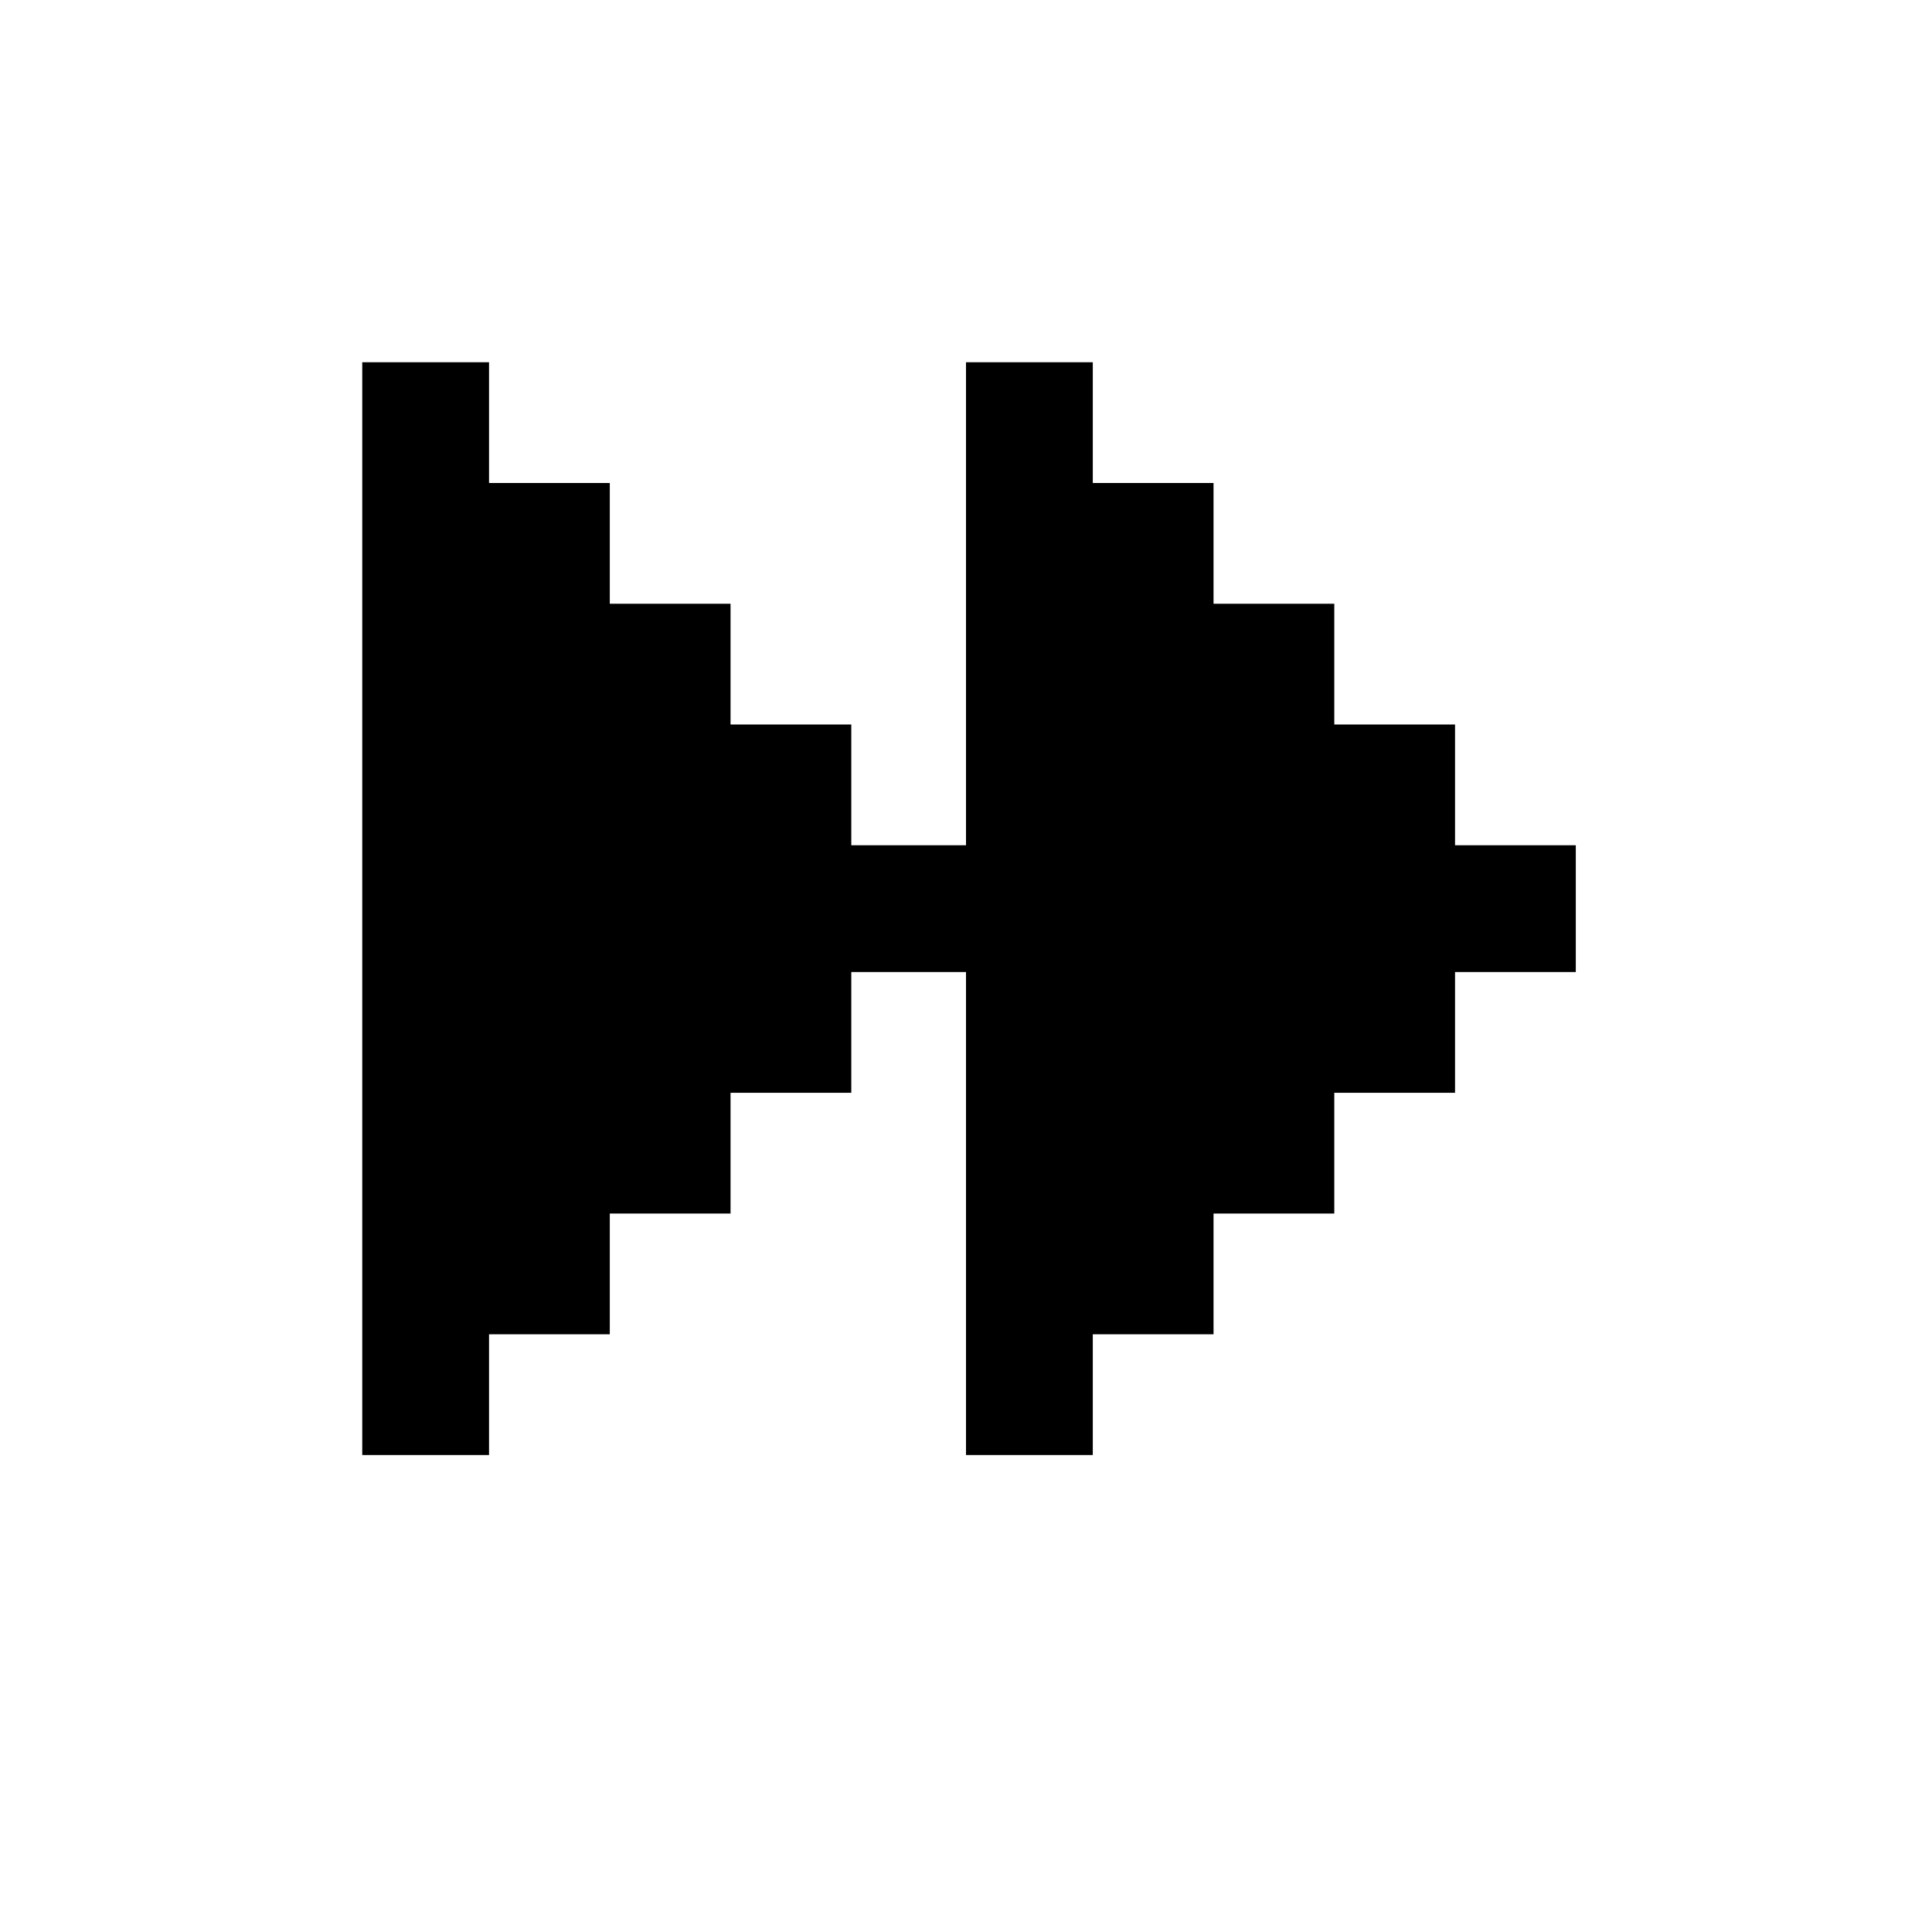 <?xml version="1.0" encoding="UTF-8" standalone="no"?>
<svg
   xmlns:dc="http://purl.org/dc/elements/1.1/"
   xmlns:cc="http://creativecommons.org/ns#"
   xmlns:rdf="http://www.w3.org/1999/02/22-rdf-syntax-ns#"
   xmlns:svg="http://www.w3.org/2000/svg"
   xmlns="http://www.w3.org/2000/svg"
   xmlns:sodipodi="http://sodipodi.sourceforge.net/DTD/sodipodi-0.dtd"
   xmlns:inkscape="http://www.inkscape.org/namespaces/inkscape"
   id="svg104"
   width="320px"
   version="1.1"
   height="320px"
   sodipodi:docname="chicago95_tmp_file.svg"
   inkscape:version="0.92.5 (2060ec1f9f, 2020-04-08)">
  <sodipodi:namedview
     pagecolor="#ffffff"
     bordercolor="#666666"
     borderopacity="1"
     objecttolerance="10"
     gridtolerance="10"
     guidetolerance="10"
     inkscape:pageopacity="0"
     inkscape:pageshadow="2"
     inkscape:window-width="640"
     inkscape:window-height="480"
     id="namedview55"
     showgrid="false"
     inkscape:zoom="0.7375"
     inkscape:cx="160"
     inkscape:cy="160"
     inkscape:window-x="0"
     inkscape:window-y="0"
     inkscape:window-maximized="0"
     inkscape:current-layer="svg104" />
  <defs
     id="defs2" />
  <path
     style="fill:#000000"
     d="M 60 60 L 60 80 L 60 81 L 60 100 L 60 101 L 60 120 L 60 121 L 60 140 L 60 141 L 60 160 L 60 161 L 60 180 L 60 181 L 60 200 L 60 201 L 60 220 L 60 221 L 60 241 L 81 241 L 81 221 L 101 221 L 101 201 L 121 201 L 121 181 L 141 181 L 141 161 L 160 161 L 160 180 L 160 181 L 160 200 L 160 201 L 160 220 L 160 221 L 160 241 L 181 241 L 181 221 L 201 221 L 201 201 L 221 201 L 221 181 L 241 181 L 241 161 L 261 161 L 261 140 L 241 140 L 241 120 L 221 120 L 221 100 L 201 100 L 201 80 L 181 80 L 181 60 L 160 60 L 160 80 L 160 81 L 160 100 L 160 101 L 160 120 L 160 121 L 160 140 L 141 140 L 141 120 L 121 120 L 121 100 L 101 100 L 101 80 L 81 80 L 81 60 L 60 60 z "
     id="rect102" />
</svg>
